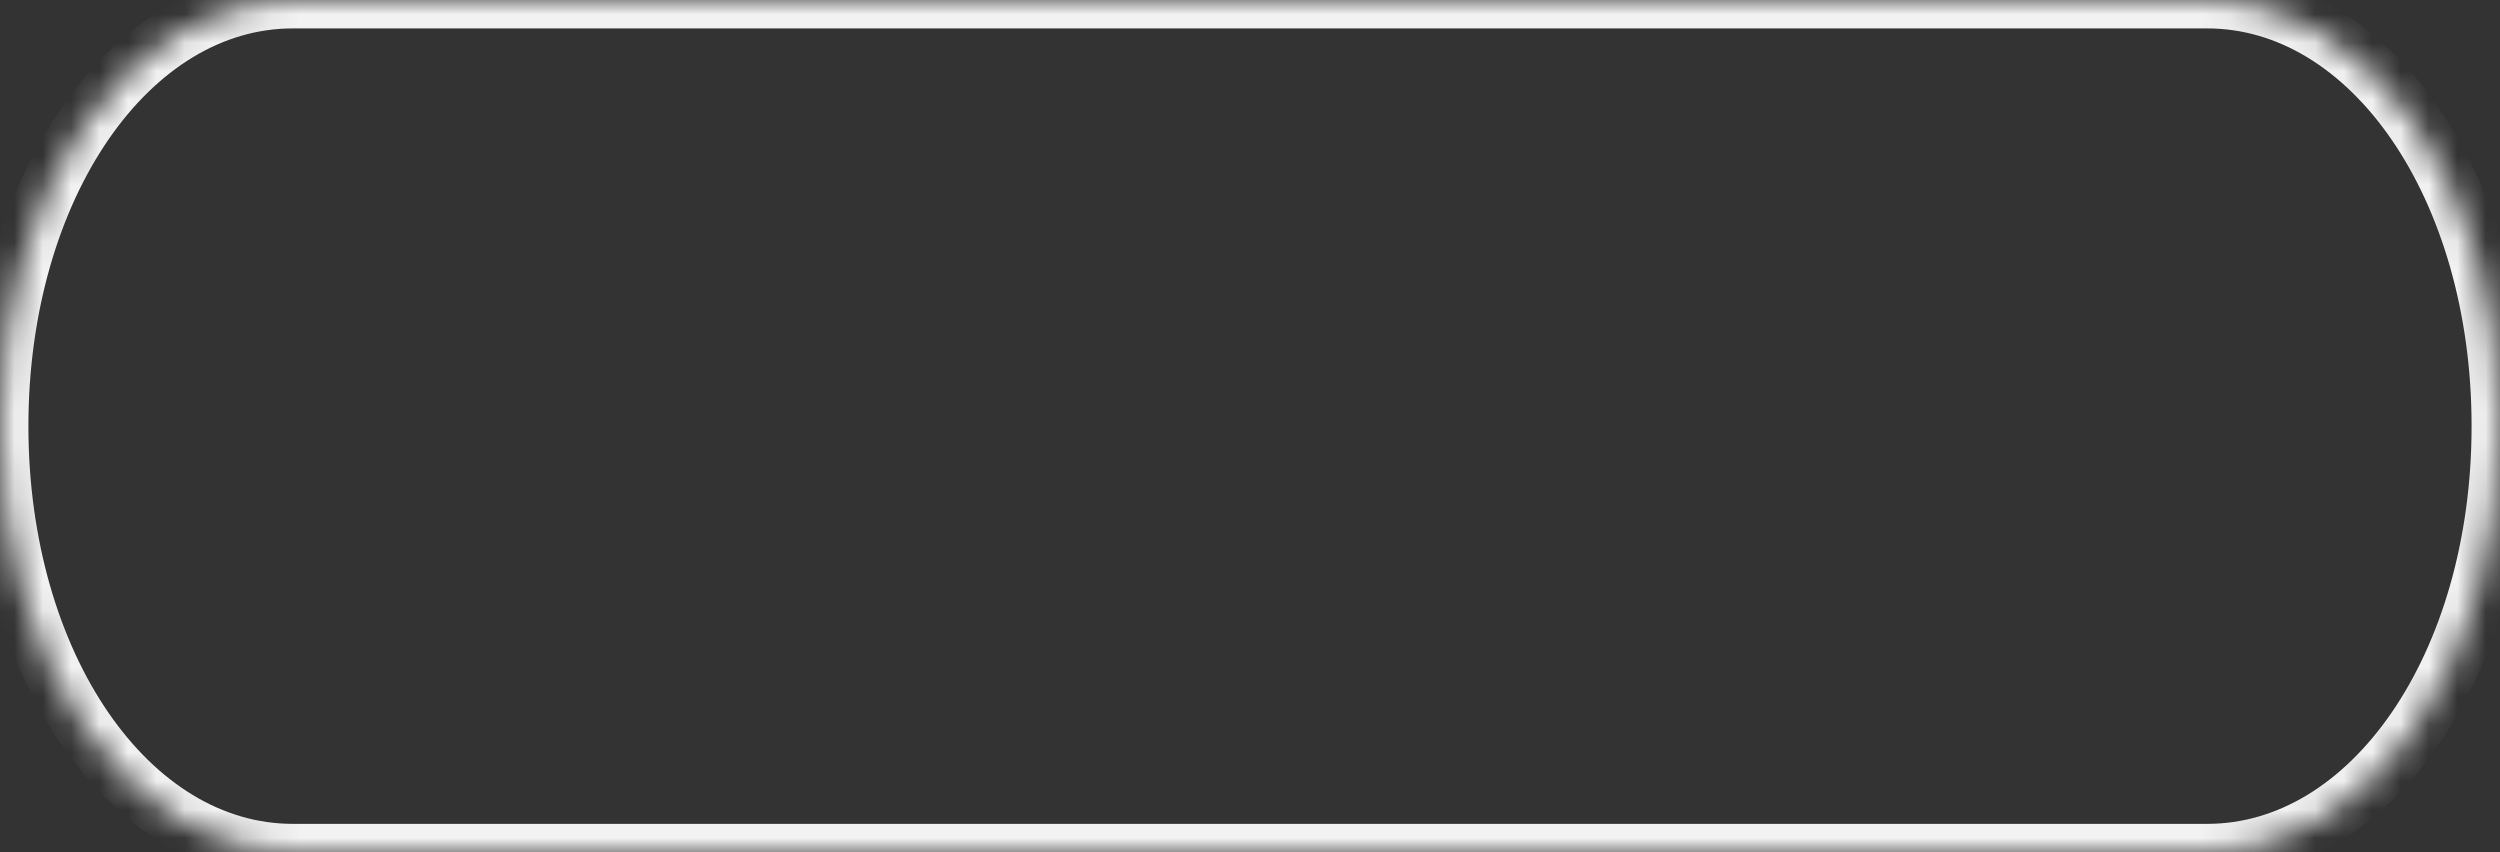 ﻿<?xml version="1.0" encoding="utf-8"?>
<svg version="1.1" xmlns:xlink="http://www.w3.org/1999/xlink" width="88px" height="30px" xmlns="http://www.w3.org/2000/svg">
  <rect width="100%" height="100%" fill="#333333" stroke="none"/>
  <defs>
    <mask fill="white" id="clip12">
      <path d="M 10.312 30  C 4.538 30  0 23.4  0 15  C 0 6.6  4.538 0  10.312 0  L 62.562 0  L 77.688 0  C 83.462 0  88 6.6  88 15  C 88 23.4  83.462 30  77.688 30  L 10.312 30  Z " fill-rule="evenodd" />
    </mask>
  </defs>
  <g transform="matrix(1 0 0 1 -313 -44 )">
    <path d="M 10.312 30  C 4.538 30  0 23.4  0 15  C 0 6.6  4.538 0  10.312 0  L 62.562 0  L 77.688 0  C 83.462 0  88 6.6  88 15  C 88 23.4  83.462 30  77.688 30  L 10.312 30  Z " fill-rule="nonzero" fill="#ffffff" stroke="none" fill-opacity="0" transform="matrix(1 0 0 1 313 44 )" />
    <path d="M 10.312 30  C 4.538 30  0 23.4  0 15  C 0 6.6  4.538 0  10.312 0  L 62.562 0  L 77.688 0  C 83.462 0  88 6.6  88 15  C 88 23.4  83.462 30  77.688 30  L 10.312 30  Z " stroke-width="2" stroke="#f2f2f2" fill="none" transform="matrix(1 0 0 1 313 44 )" mask="url(#clip12)" />
  </g>
</svg>